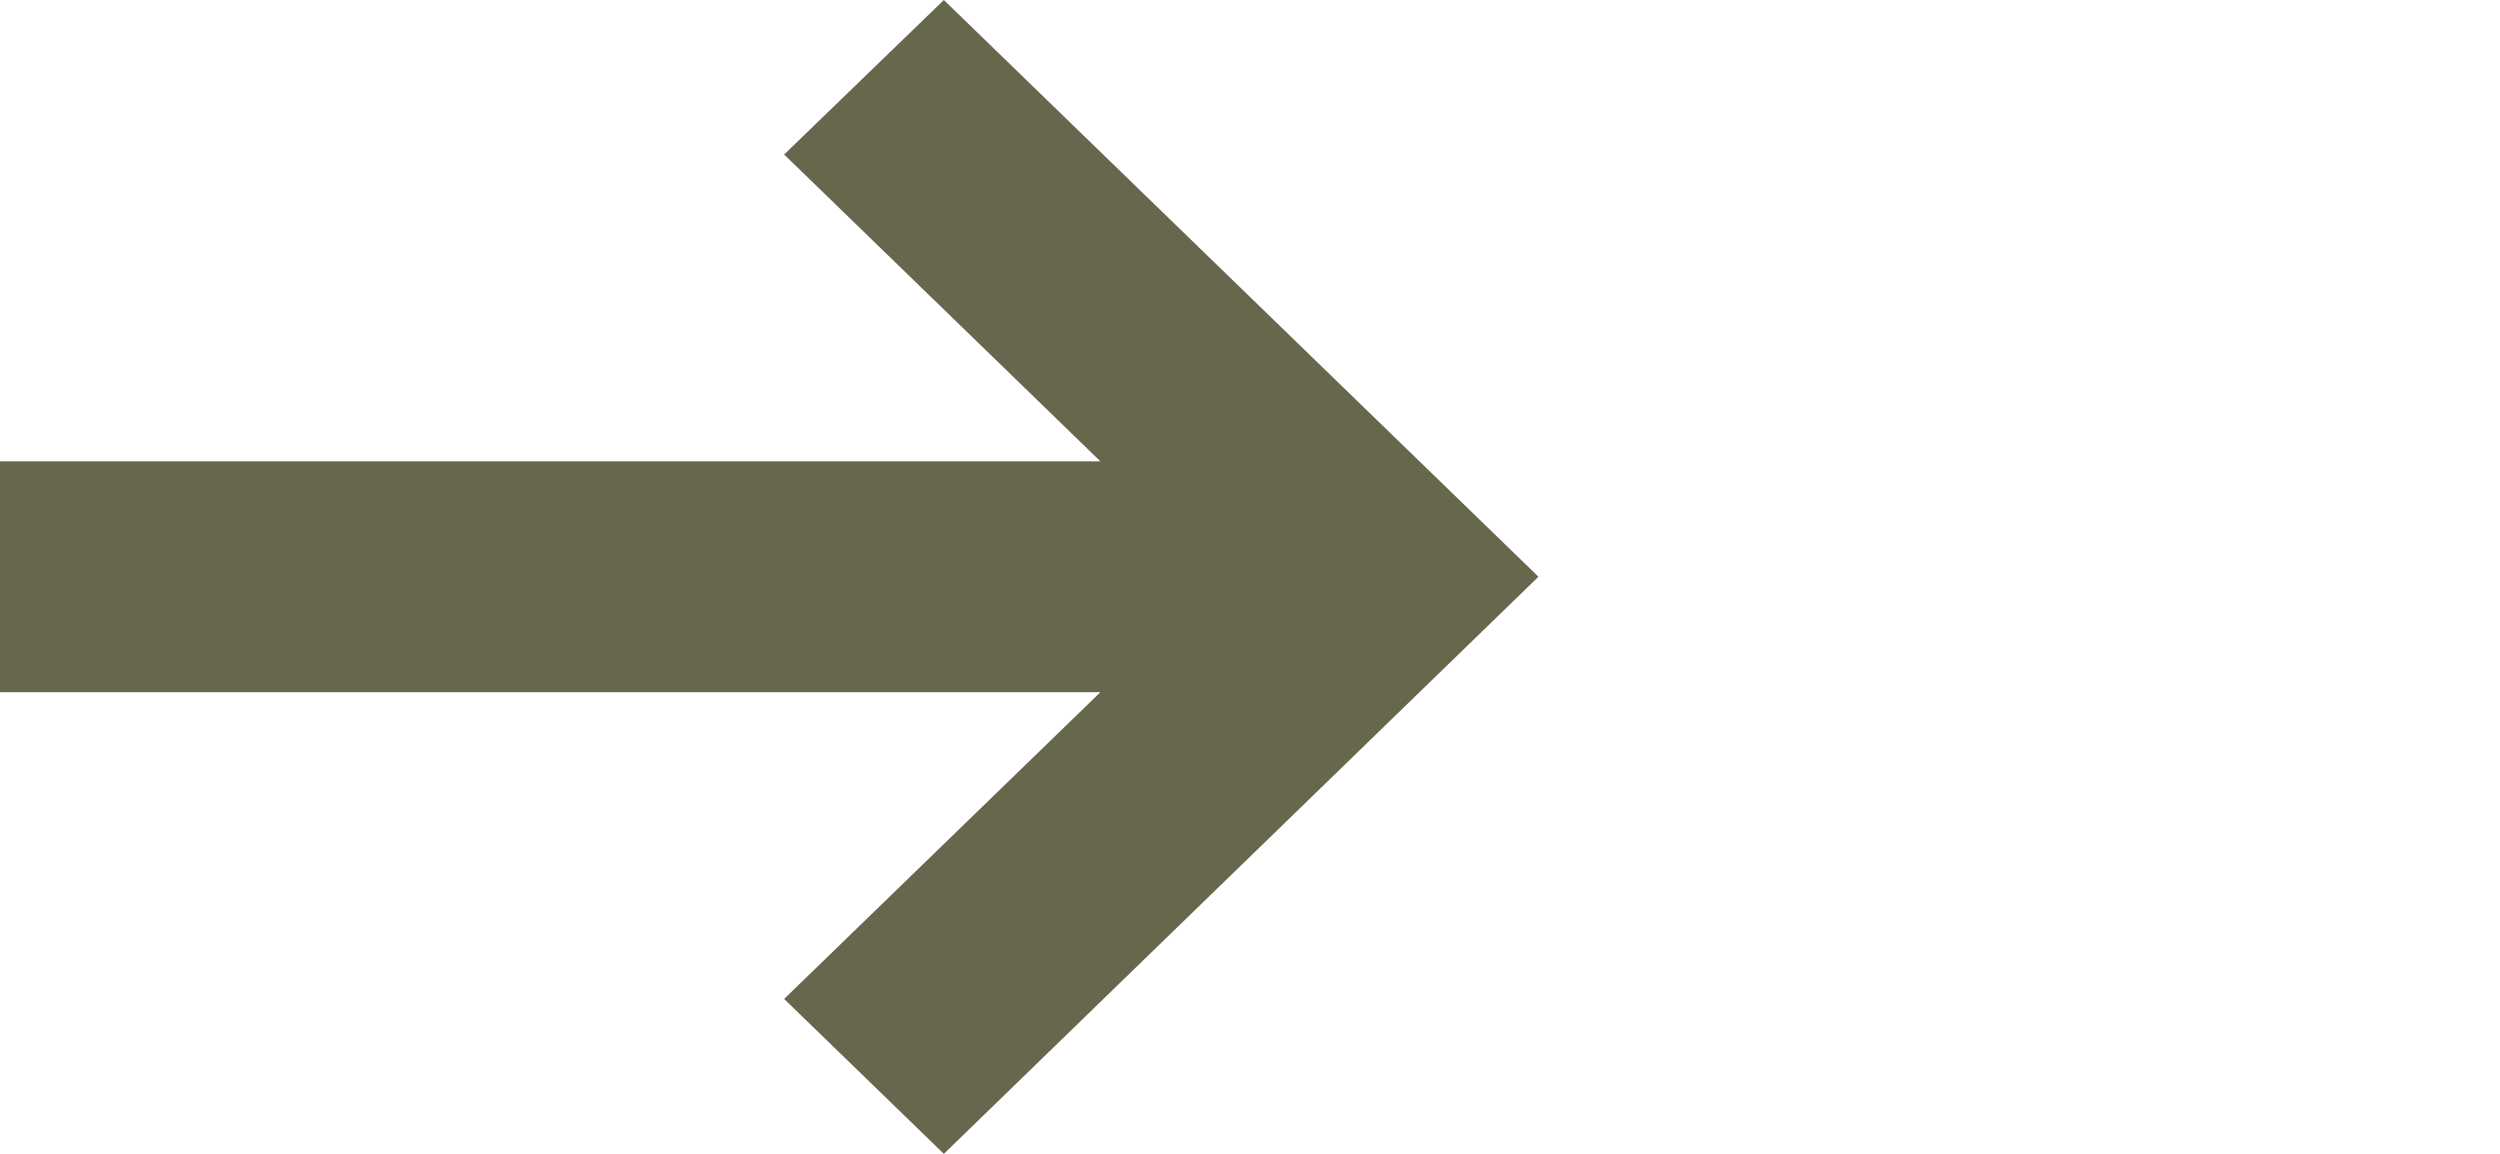 <svg width="26" height="12" viewBox="0 0 26 12" fill="none" xmlns="http://www.w3.org/2000/svg">
<path d="M16 5.998L9.816 12L8.155 10.389L11.444 7.199H0V4.798H11.444L8.155 1.607L9.816 0L16 5.998Z" fill="#67674d"/>
</svg>
